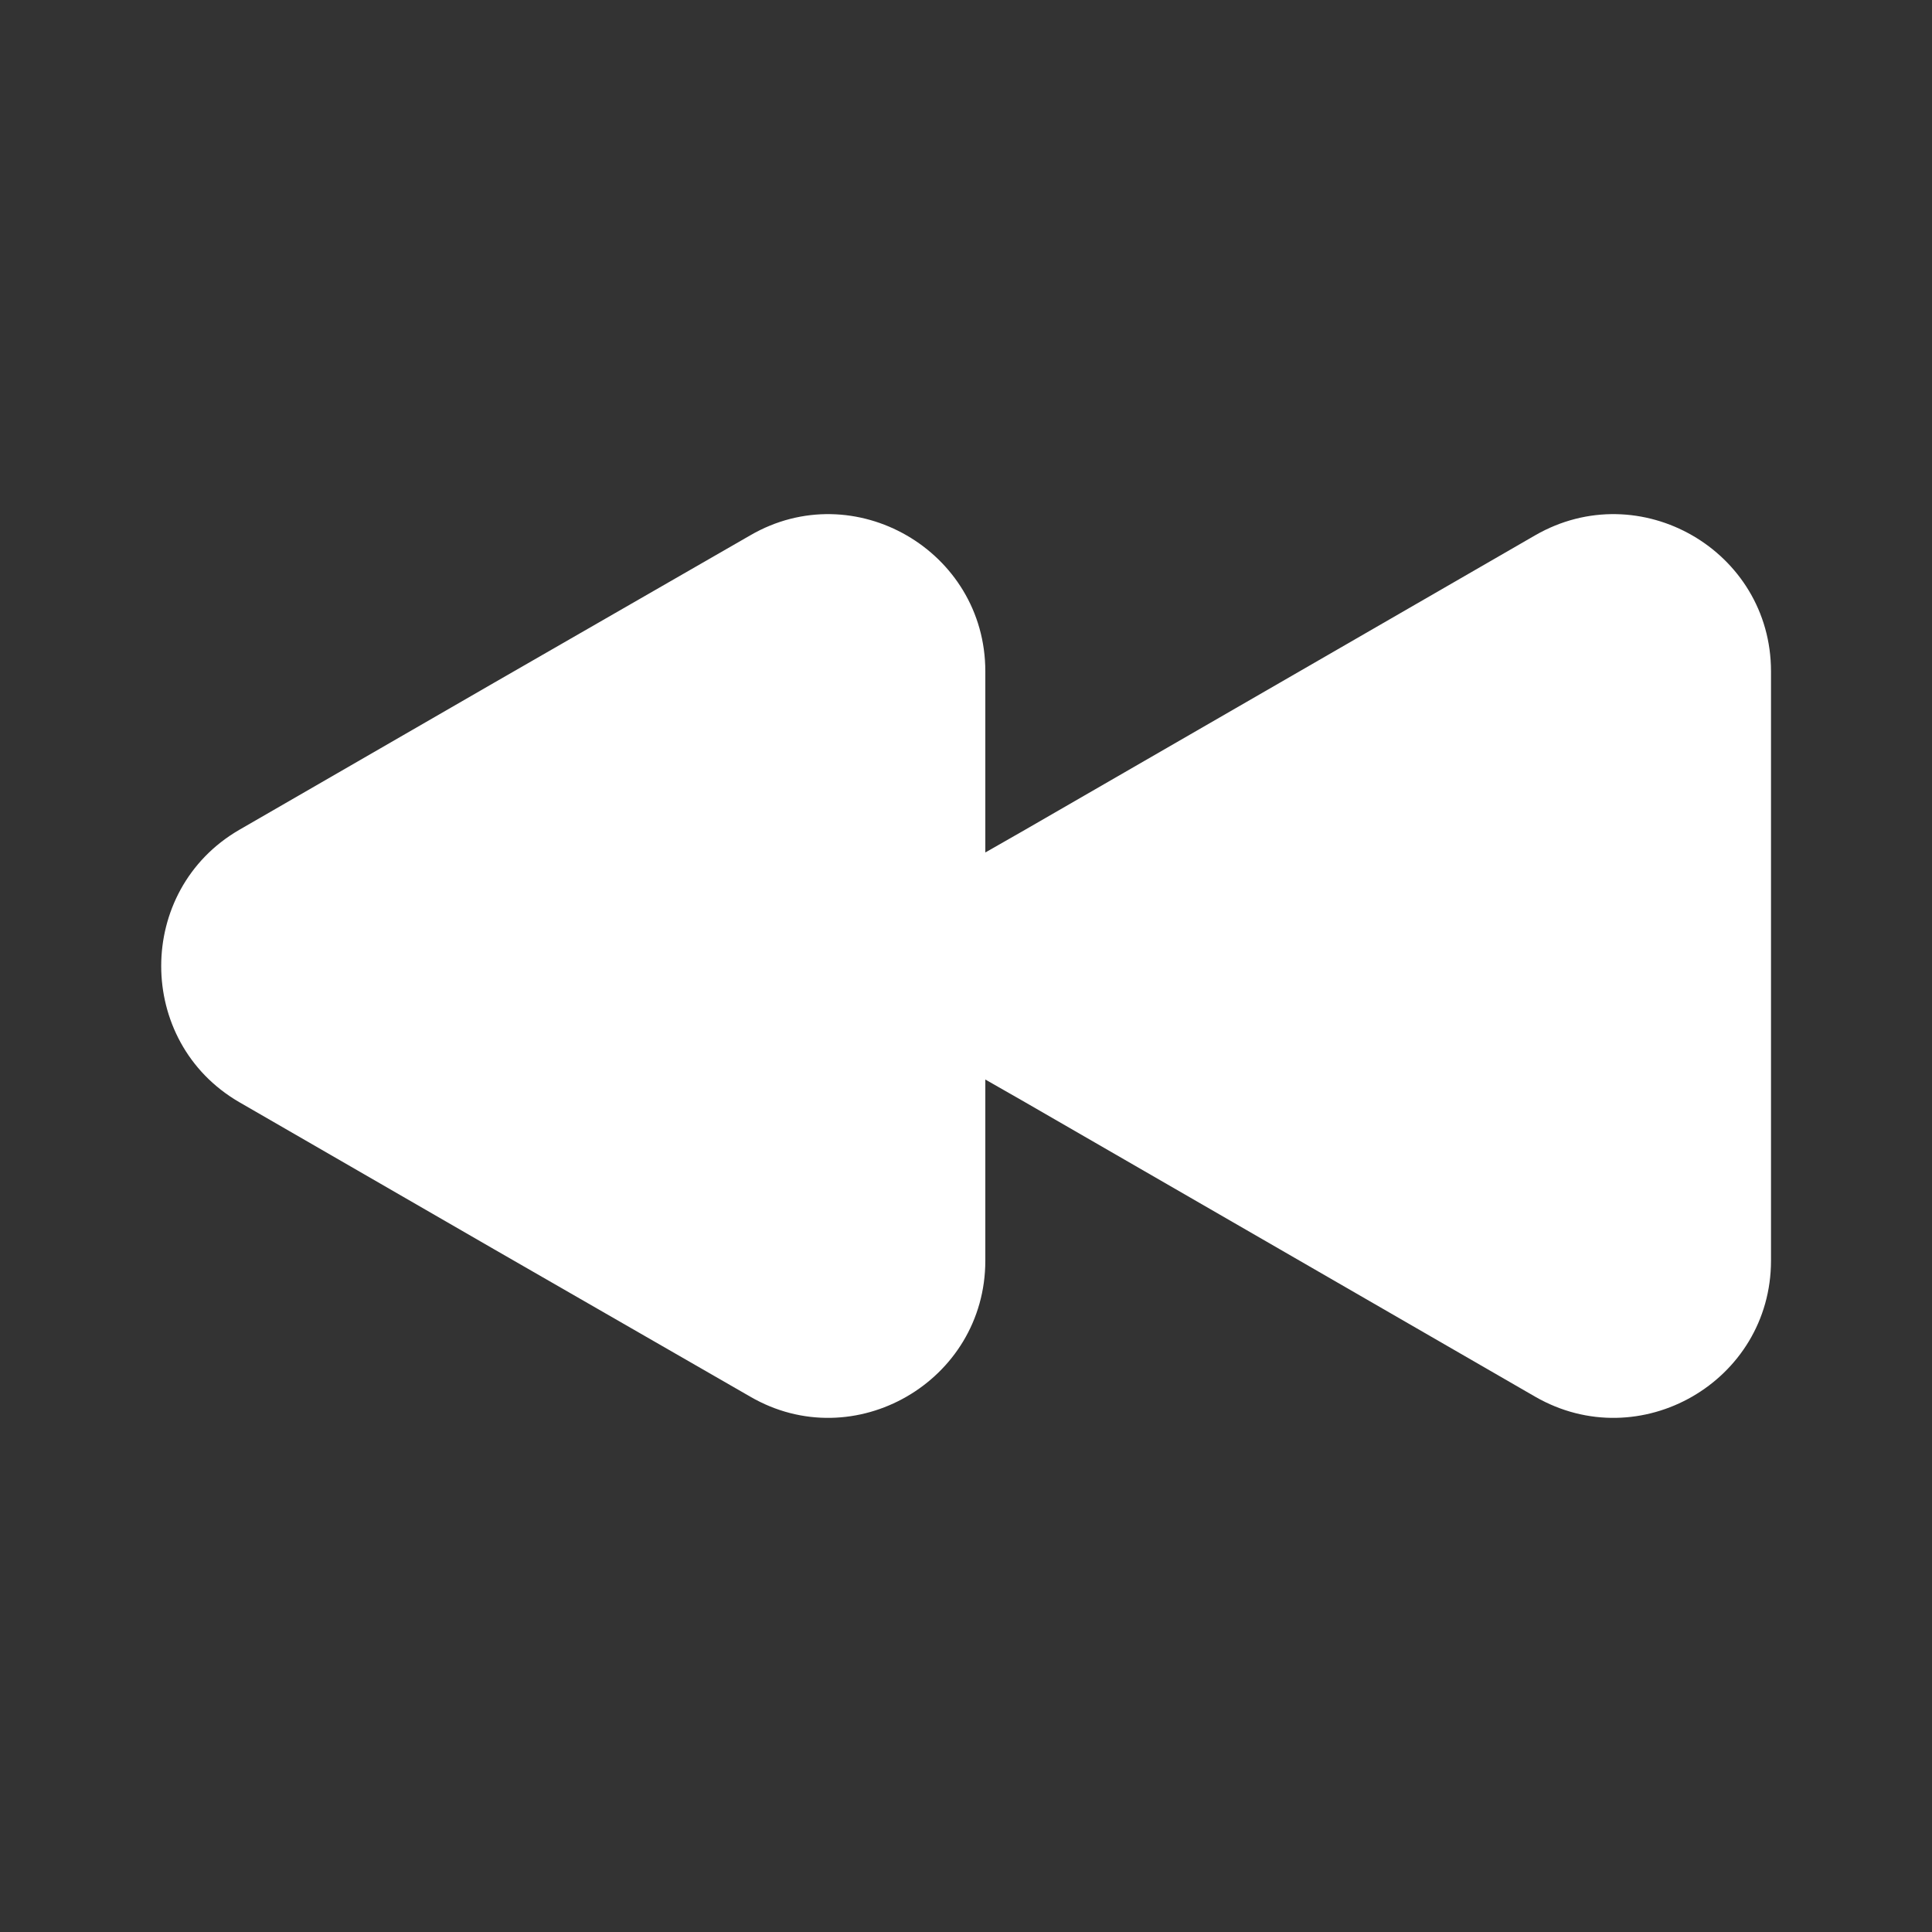 <svg width="33" height="33" viewBox="0 0 33 33" fill="none" xmlns="http://www.w3.org/2000/svg">
<rect x="0" y="0" width="33" height="33" fill="#333333" stroke="none"/>
<path d="M30.25 11.467V21.532C30.25 23.595 28.009 24.887 26.221 23.856L21.863 21.34L17.504 18.824L16.83 18.439V14.561L17.504 14.176L21.863 11.66L26.221 9.144C28.009 8.113 30.25 9.405 30.25 11.467Z" fill="white"/>
<path d="M16.83 11.467V21.532C16.83 23.595 14.589 24.887 12.815 23.856L8.442 21.34L4.084 18.824C2.31 17.793 2.31 15.207 4.084 14.176L8.442 11.66L12.815 9.144C14.589 8.113 16.83 9.405 16.83 11.467Z" fill="white"/>
</svg>
